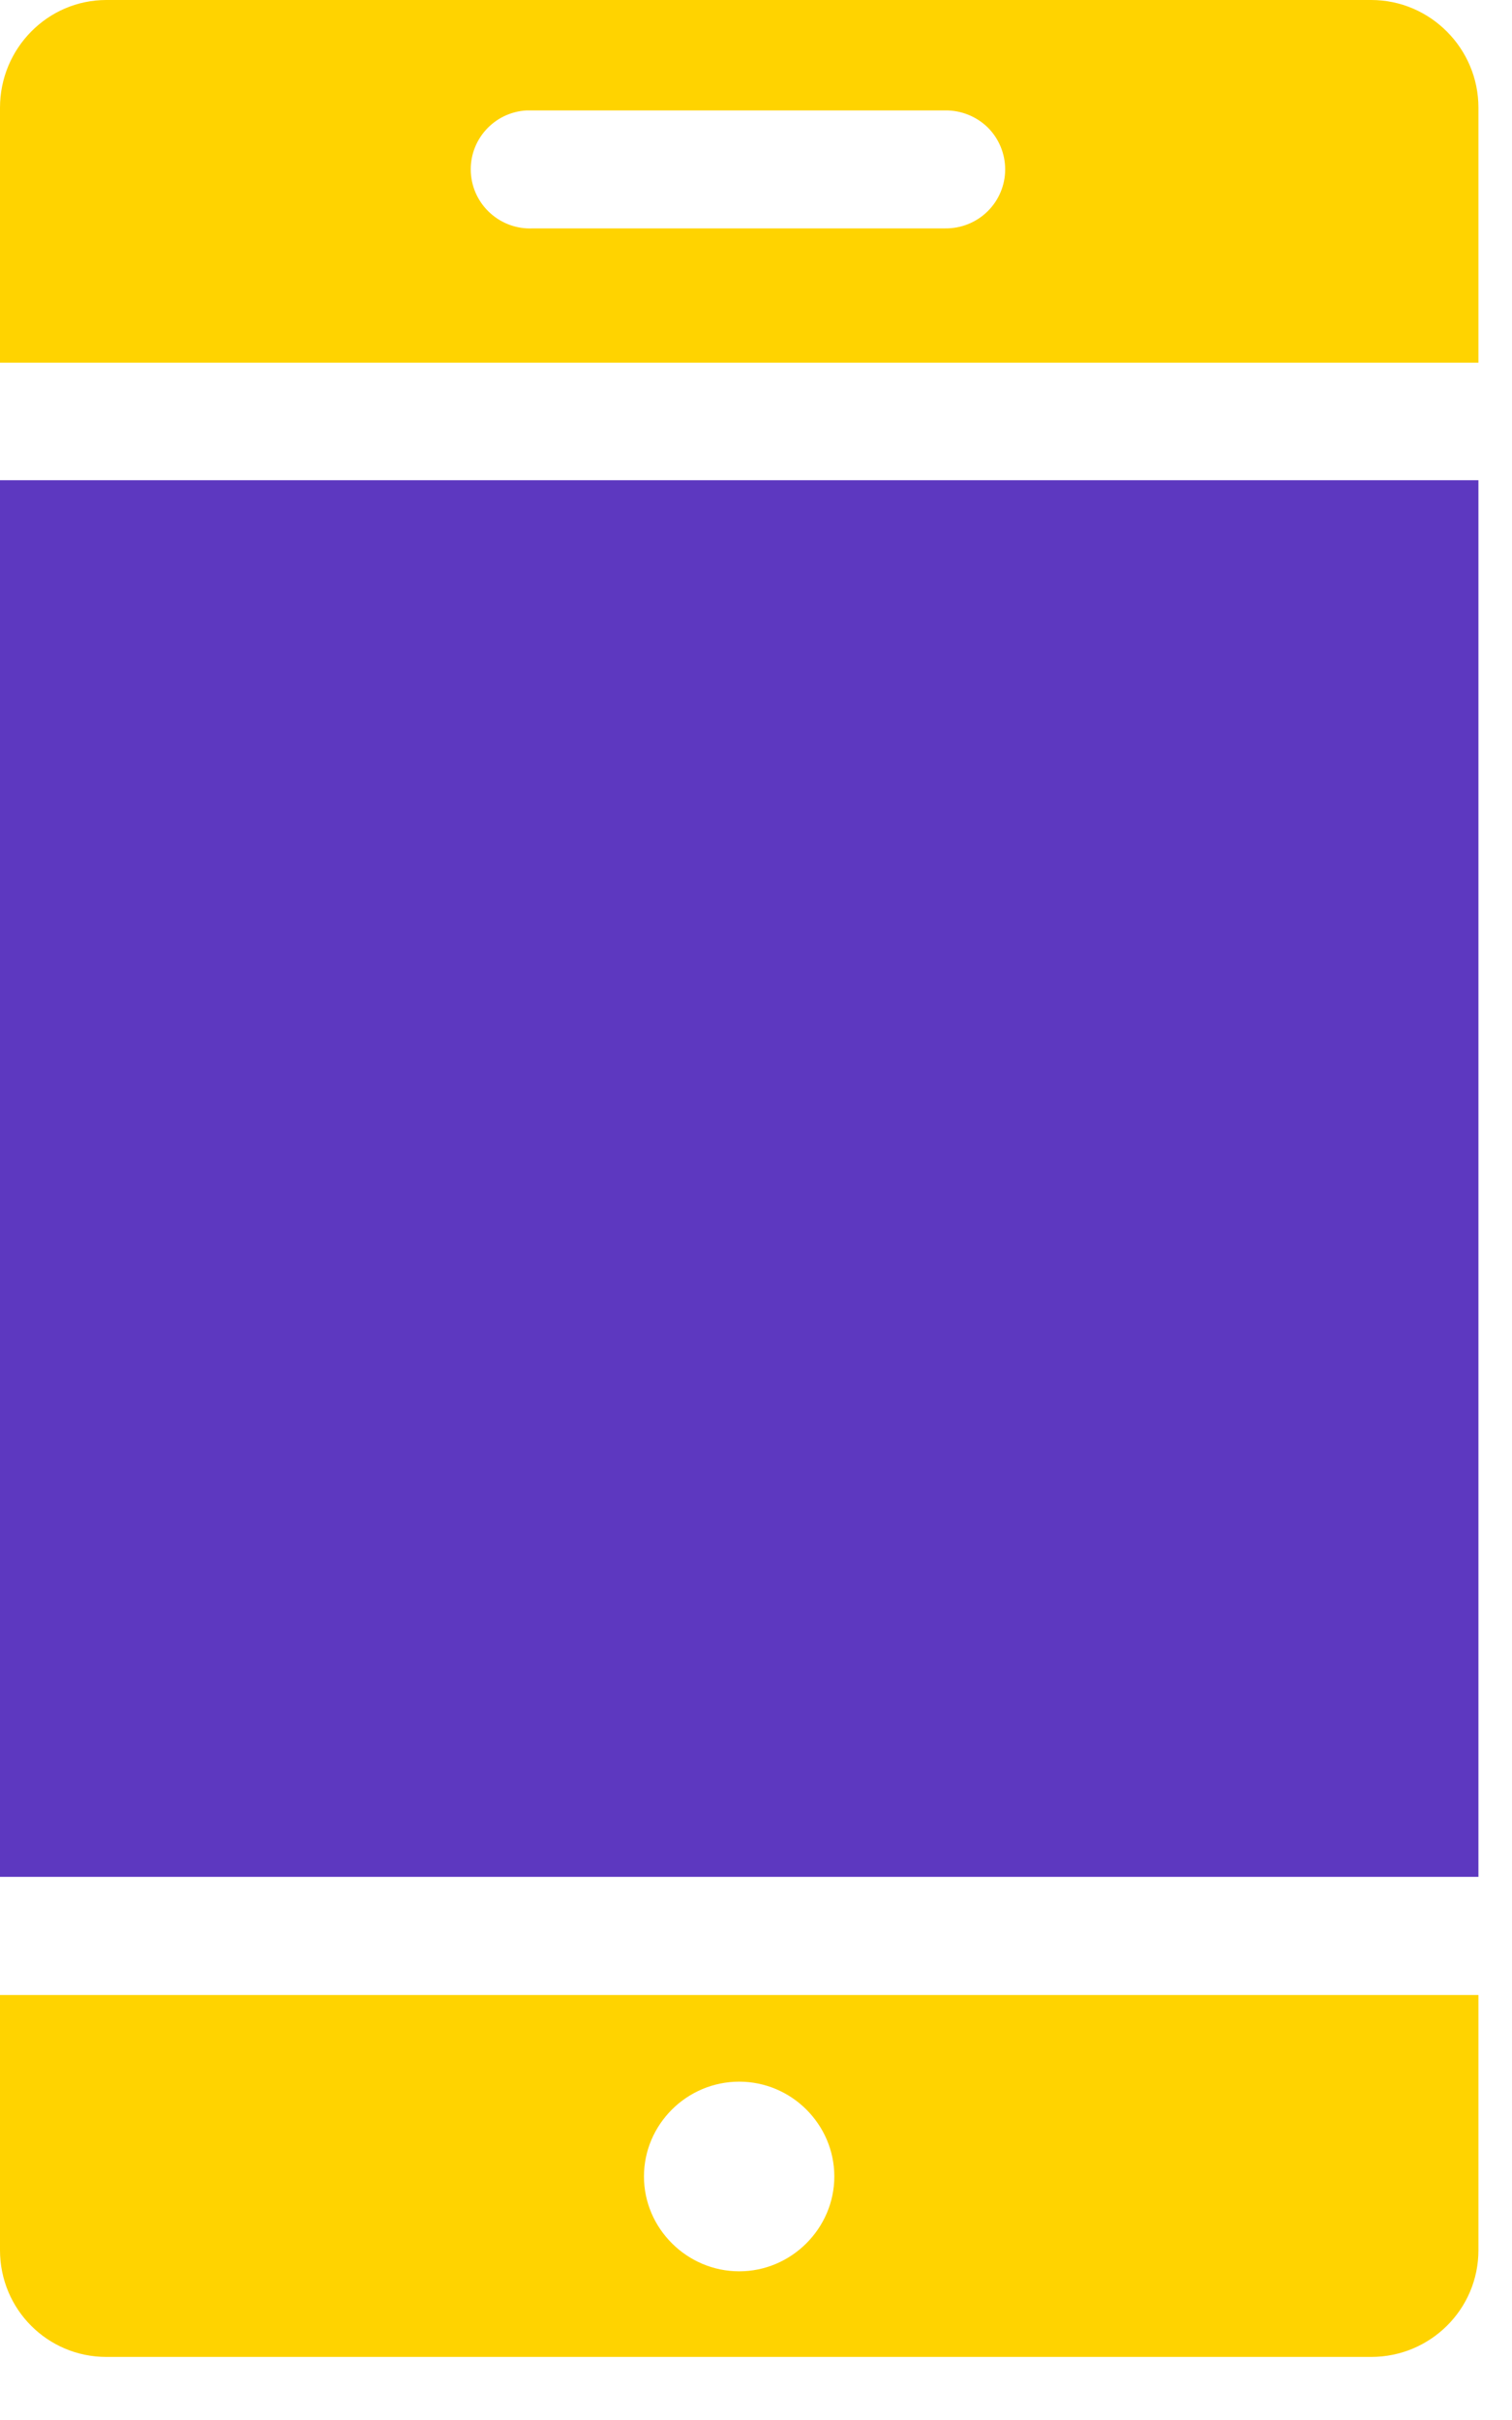 <svg width="10" height="16" viewBox="0 0 10 16" fill="none" xmlns="http://www.w3.org/2000/svg">
<path fill-rule="evenodd" clip-rule="evenodd" d="M0 0.712C0 0.32 0.315 0 0.703 0H9.069C9.459 0 9.778 0.32 9.778 0.712V2.398H0V0.712ZM3.526 0.73C3.512 0.73 3.498 0.73 3.483 0.73L3.483 0.73C3.267 0.742 3.102 0.926 3.114 1.141C3.126 1.356 3.31 1.521 3.526 1.51H6.252C6.356 1.511 6.457 1.471 6.532 1.397C6.606 1.324 6.648 1.224 6.648 1.12C6.648 1.016 6.606 0.915 6.532 0.842C6.457 0.769 6.356 0.729 6.252 0.73H3.526Z" fill="#FFD300"/>
<path d="M0 3.175H9.778V12.409H0V3.175Z" fill="#5D38C0"/>
<path fill-rule="evenodd" clip-rule="evenodd" d="M0 14.877V13.19H9.778V14.877C9.778 15.269 9.459 15.583 9.069 15.583H0.703C0.315 15.583 0 15.269 0 14.877ZM5.518 14.39C5.518 14.046 5.235 13.763 4.889 13.763C4.543 13.763 4.259 14.045 4.259 14.39C4.259 14.734 4.544 15.017 4.889 15.017C5.234 15.017 5.518 14.733 5.518 14.39Z" fill="#FFD300"/>
</svg>
